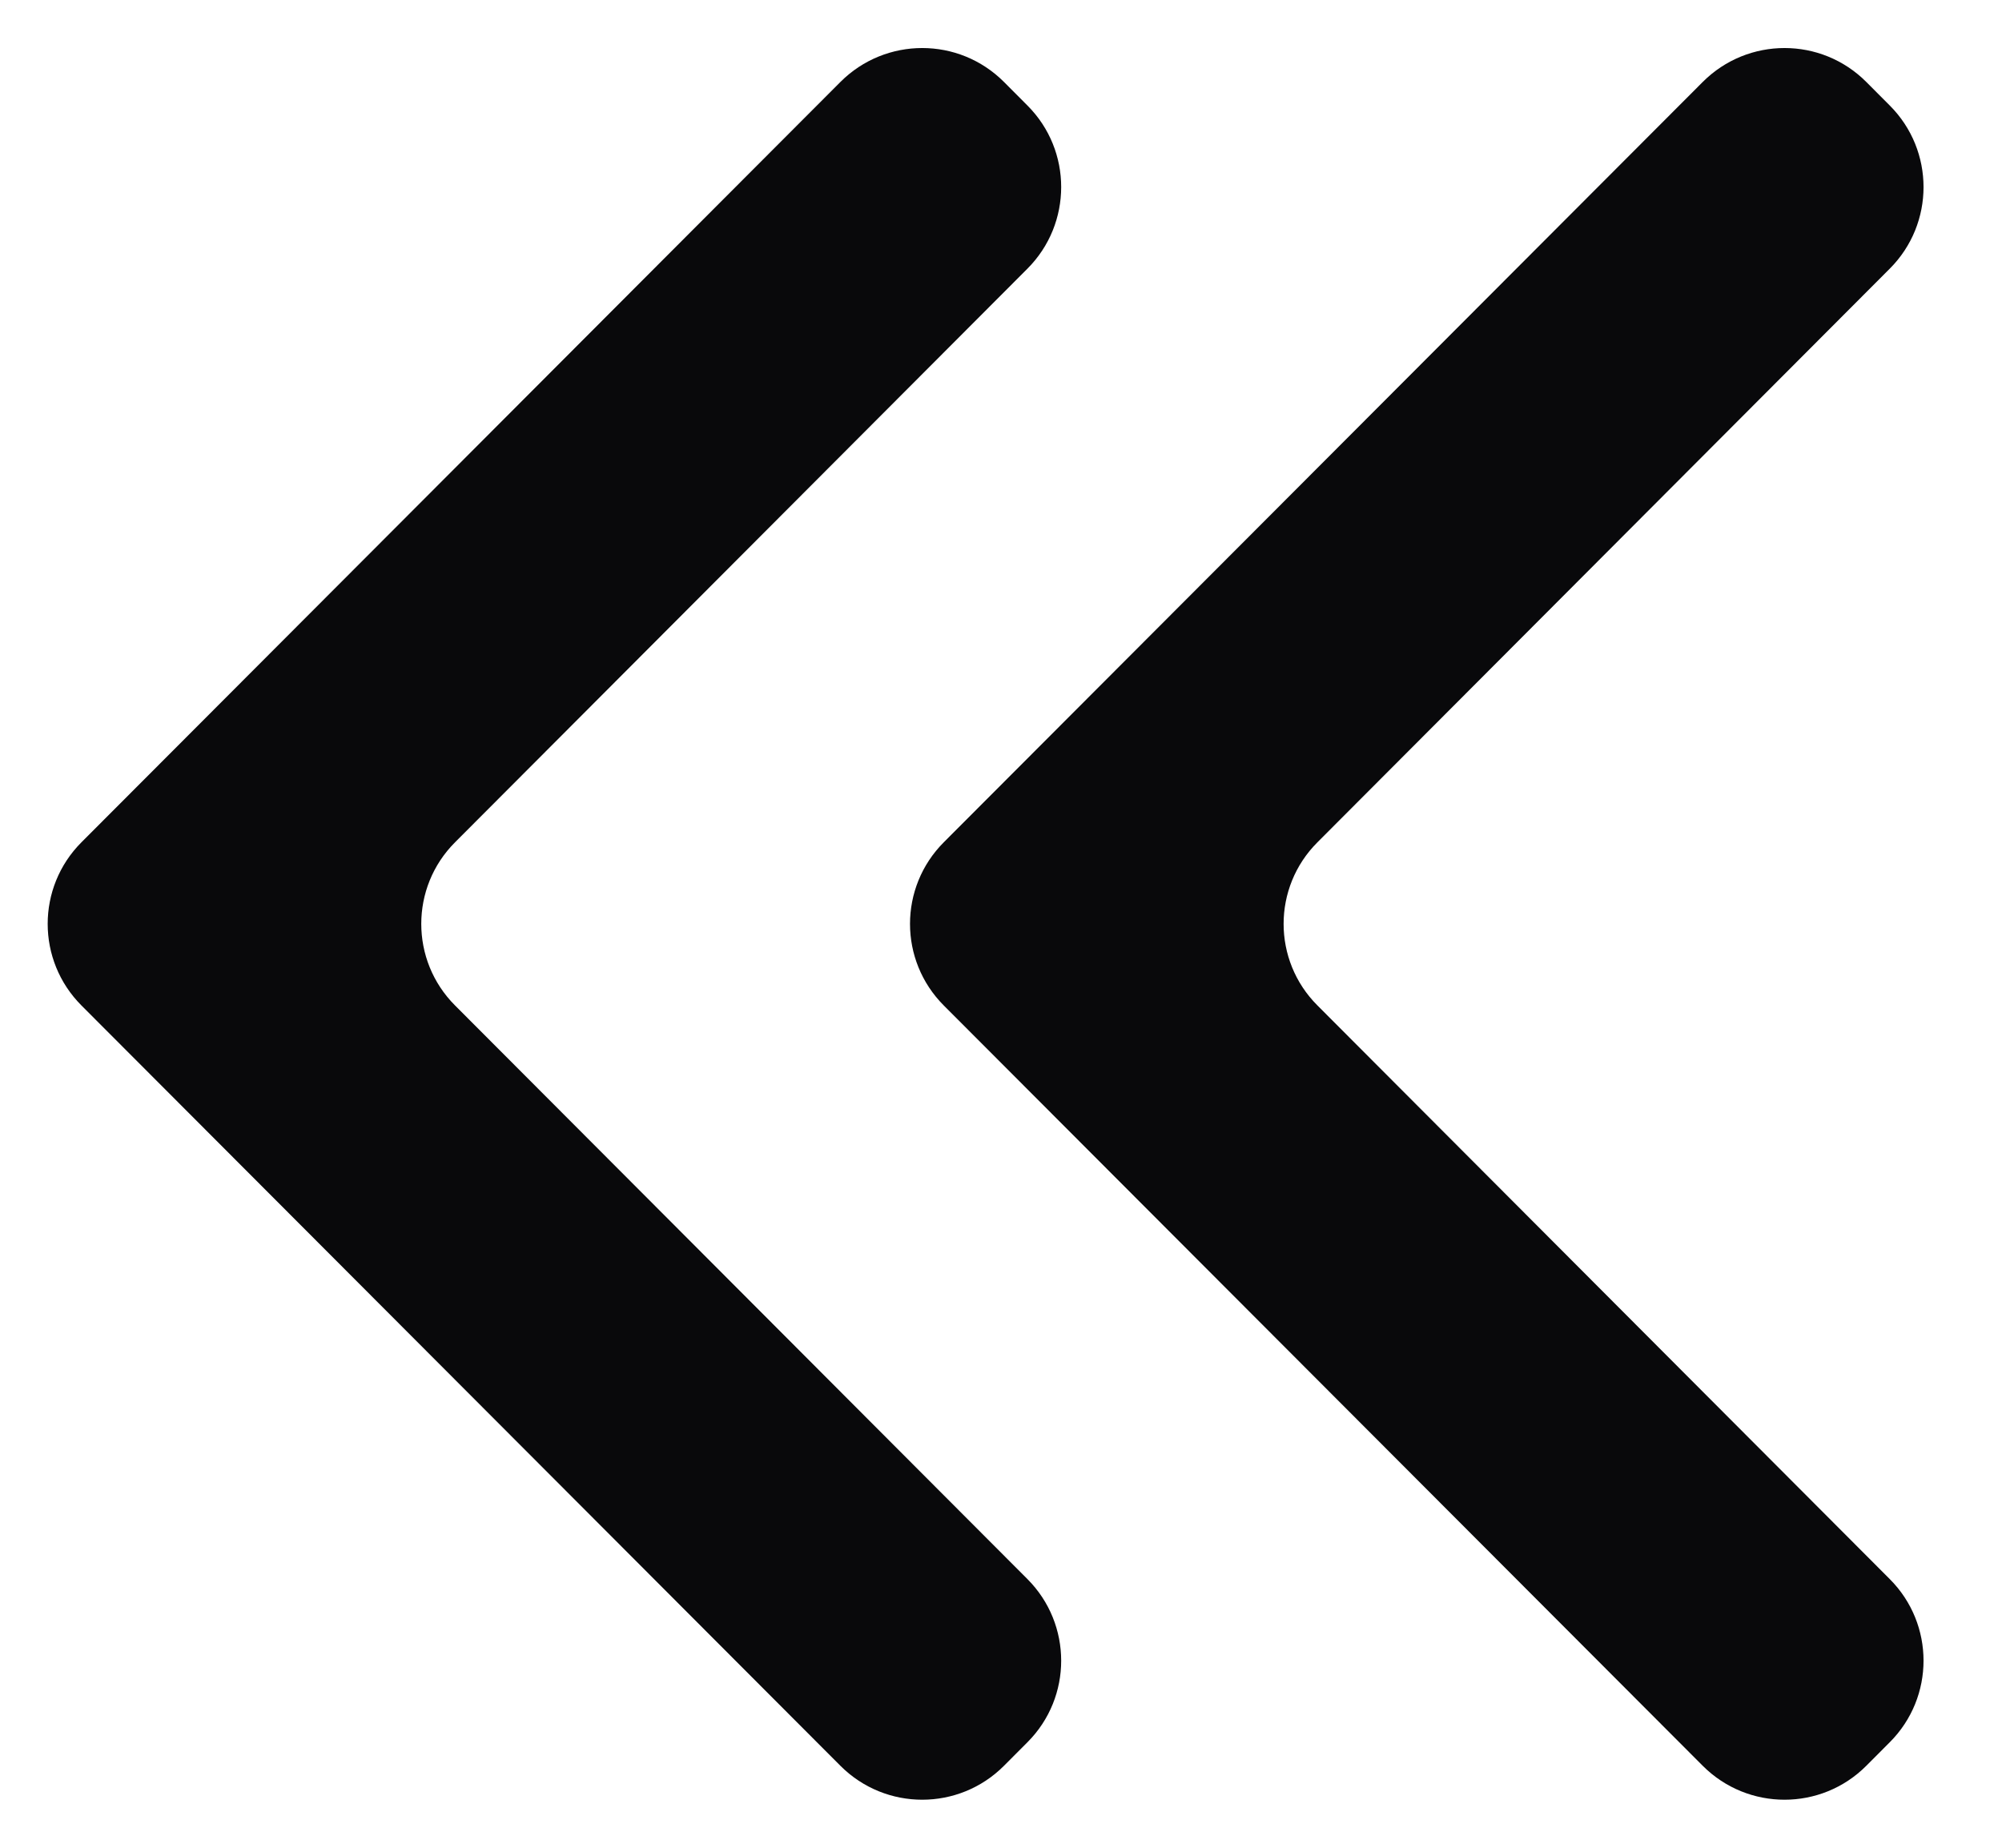 <svg width="26" height="24" viewBox="0 0 26 24" fill="none" xmlns="http://www.w3.org/2000/svg">
<path d="M13.344 3.489C13.927 2.904 13.928 1.956 13.344 1.371L13.039 1.065C12.453 0.477 11.502 0.477 10.915 1.064L1.058 10.94C0.473 11.526 0.473 12.474 1.058 13.06L10.915 22.936C11.502 23.523 12.453 23.523 13.039 22.935L13.344 22.629C13.928 22.044 13.927 21.096 13.344 20.511L5.909 13.059C5.325 12.474 5.325 11.526 5.909 10.941L13.344 3.489Z" fill="#09090B"/>
<path d="M24.543 3.489C25.127 2.904 25.127 1.956 24.543 1.371L24.238 1.065C23.652 0.477 22.701 0.477 22.114 1.064L12.257 10.94C11.672 11.526 11.672 12.474 12.257 13.06L22.114 22.936C22.701 23.523 23.652 23.523 24.238 22.935L24.543 22.629C25.127 22.044 25.127 21.096 24.543 20.511L17.109 13.059C16.524 12.474 16.524 11.526 17.109 10.941L24.543 3.489Z" fill="#09090B"/>
</svg>
